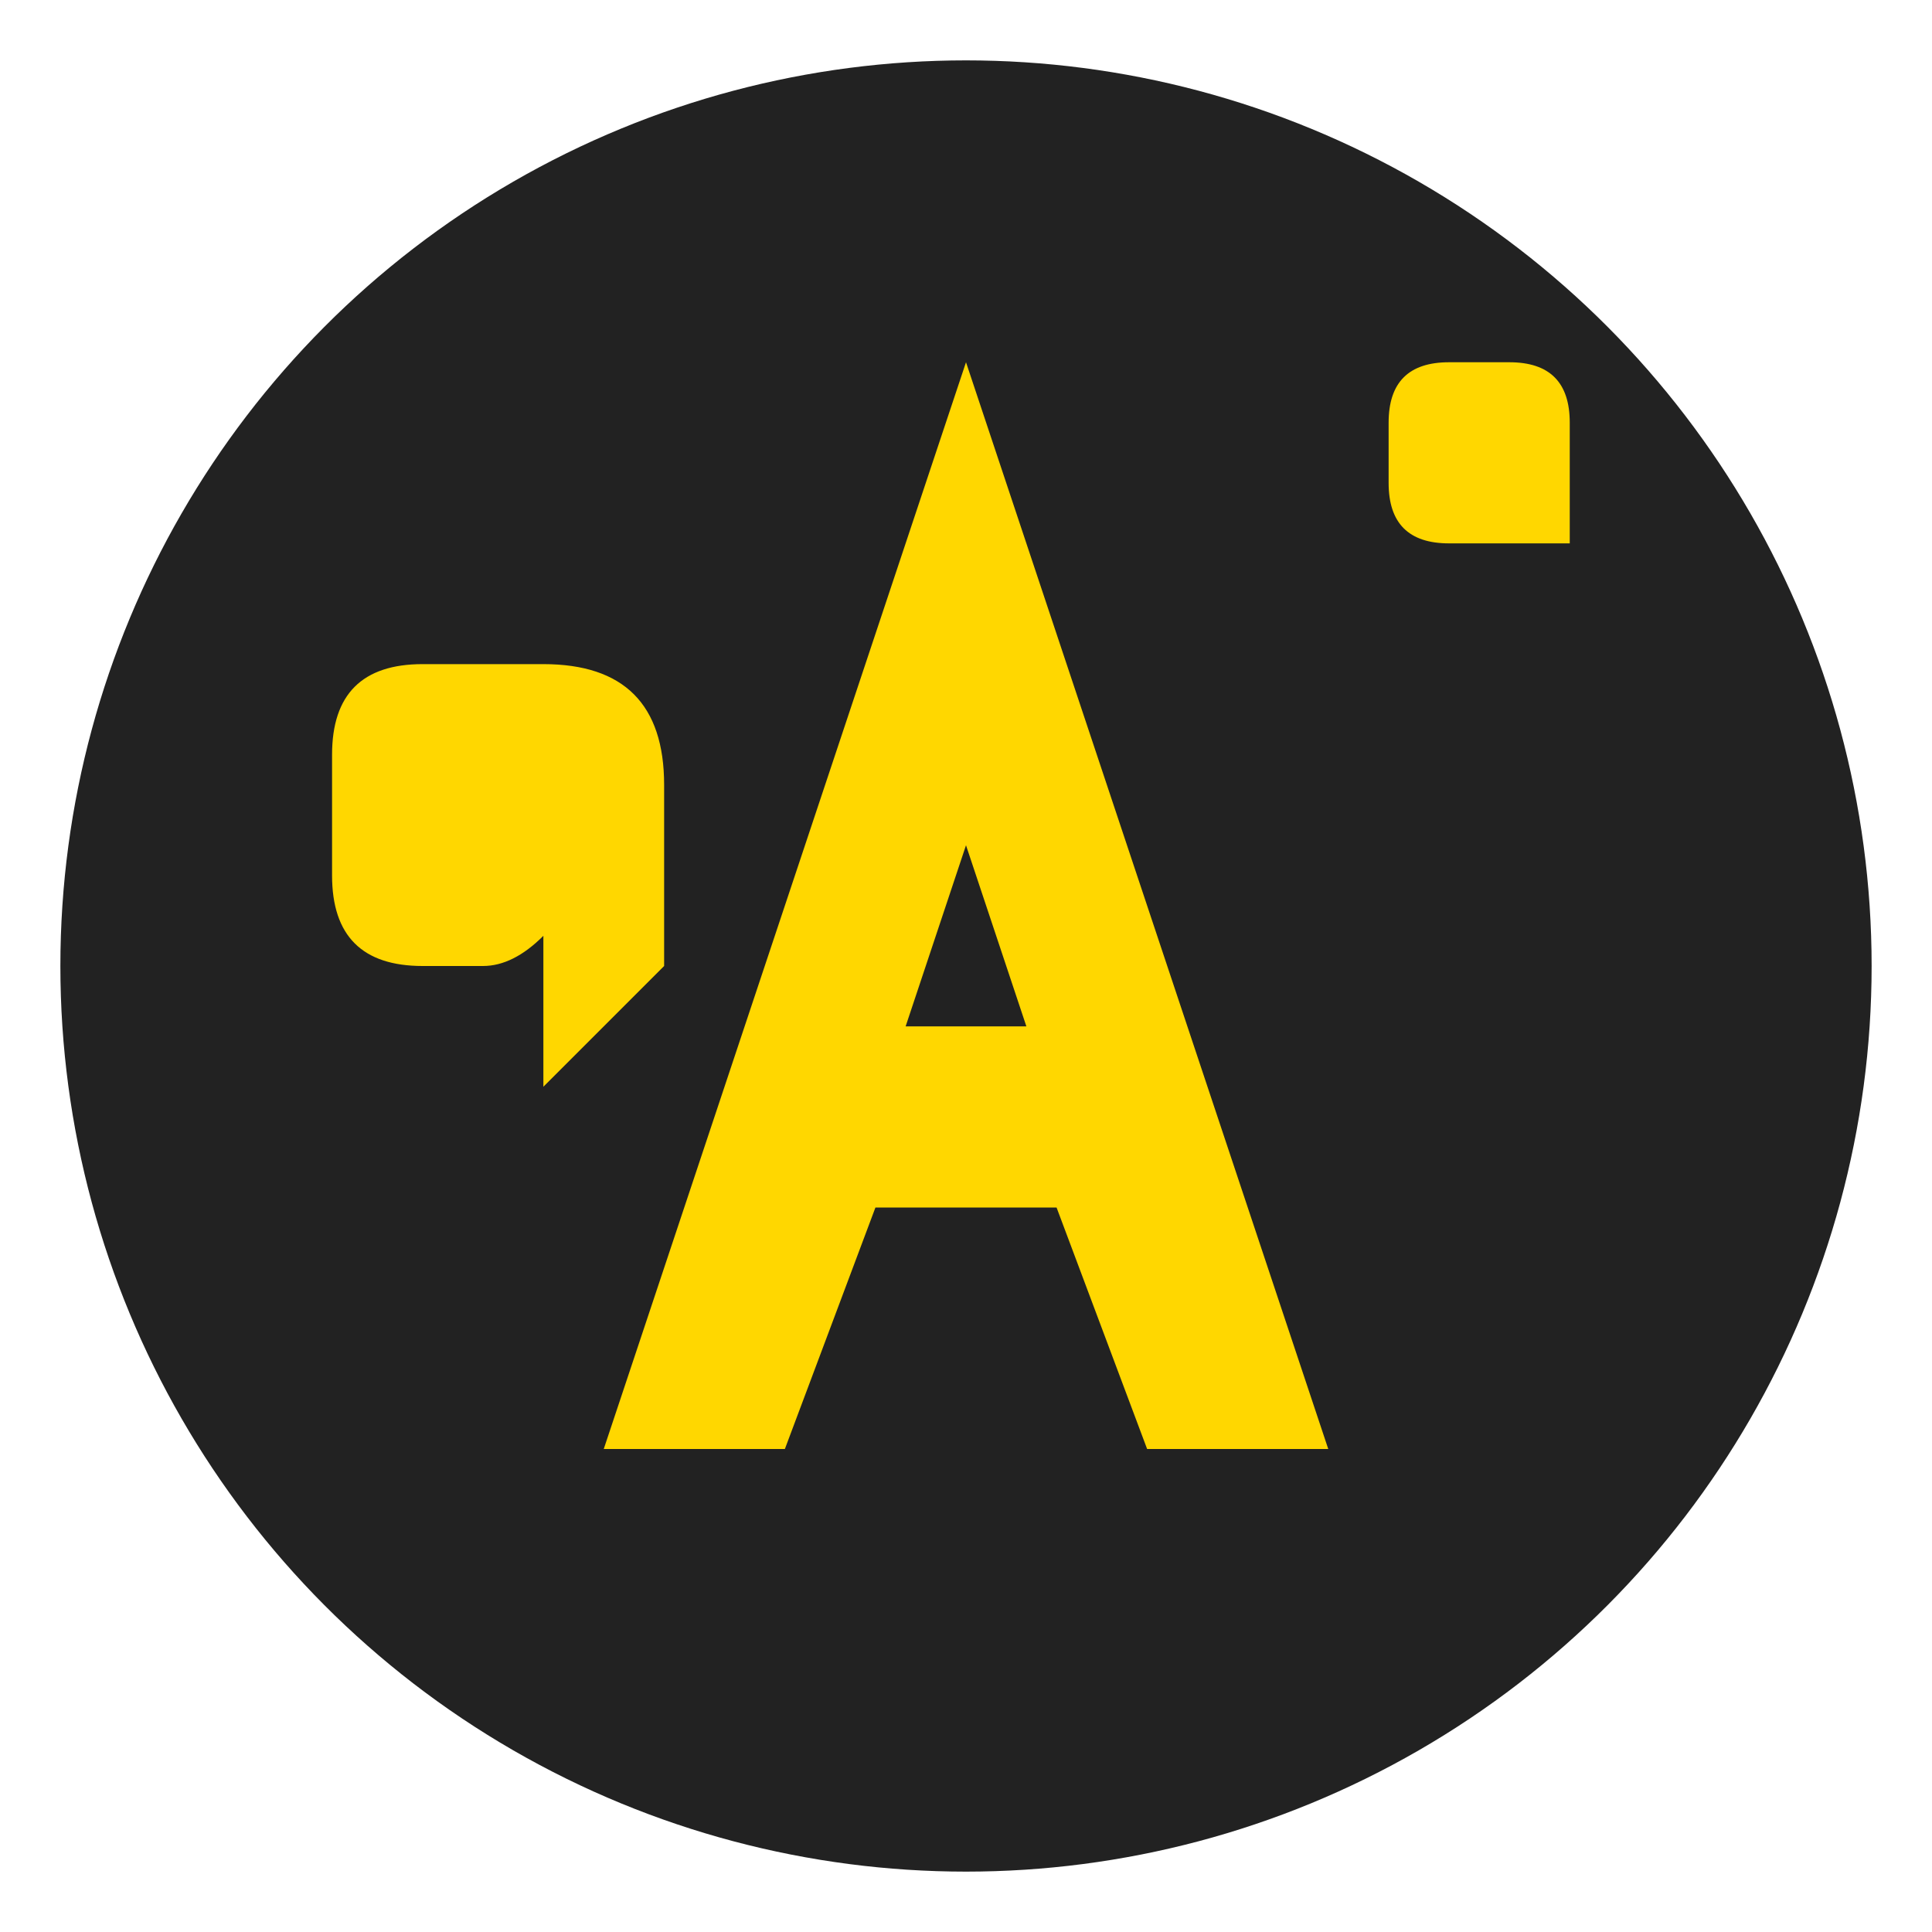<svg xmlns="http://www.w3.org/2000/svg" version="1.1" xmlns:xlink="http://www.w3.org/1999/xlink" xmlns:svgjs="http://svgjs.dev/svgjs" width="64" height="64"><svg xmlns="http://www.w3.org/2000/svg" viewBox="0 0 64 64">
  <!-- Background Circle -->
  <circle cx="32" cy="32" r="30" fill="#222222"></circle>
  
  <!-- "A" Letter -->
  <path d="M32 12 L44 48 L38 48 L35 40 L29 40 L26 48 L20 48 L32 12 Z" fill="#FFD700"></path>
  
  <!-- Crossbar of the "A" -->
  <path d="M30 34 L34 34 L32 28 L30 34 Z" fill="#222222"></path>
  
  <!-- Quotation Marks - now in the same gold color as the "A" -->
  <path d="M14 22 Q11 22 11 25 L11 29 Q11 32 14 32 L16 32 Q17 32 18 31 L18 36 L22 32 L22 26 Q22 22 18 22 Z" fill="#FFD700"></path>
  <path d="M48 18 L52 18 L52 14 Q52 12 50 12 L48 12 Q46 12 46 14 L46 16 Q46 18 48 18 Z" fill="#FFD700"></path>
</svg><style>@media (prefers-color-scheme: light) { :root { filter: none; } }
@media (prefers-color-scheme: dark) { :root { filter: none; } }
</style></svg>